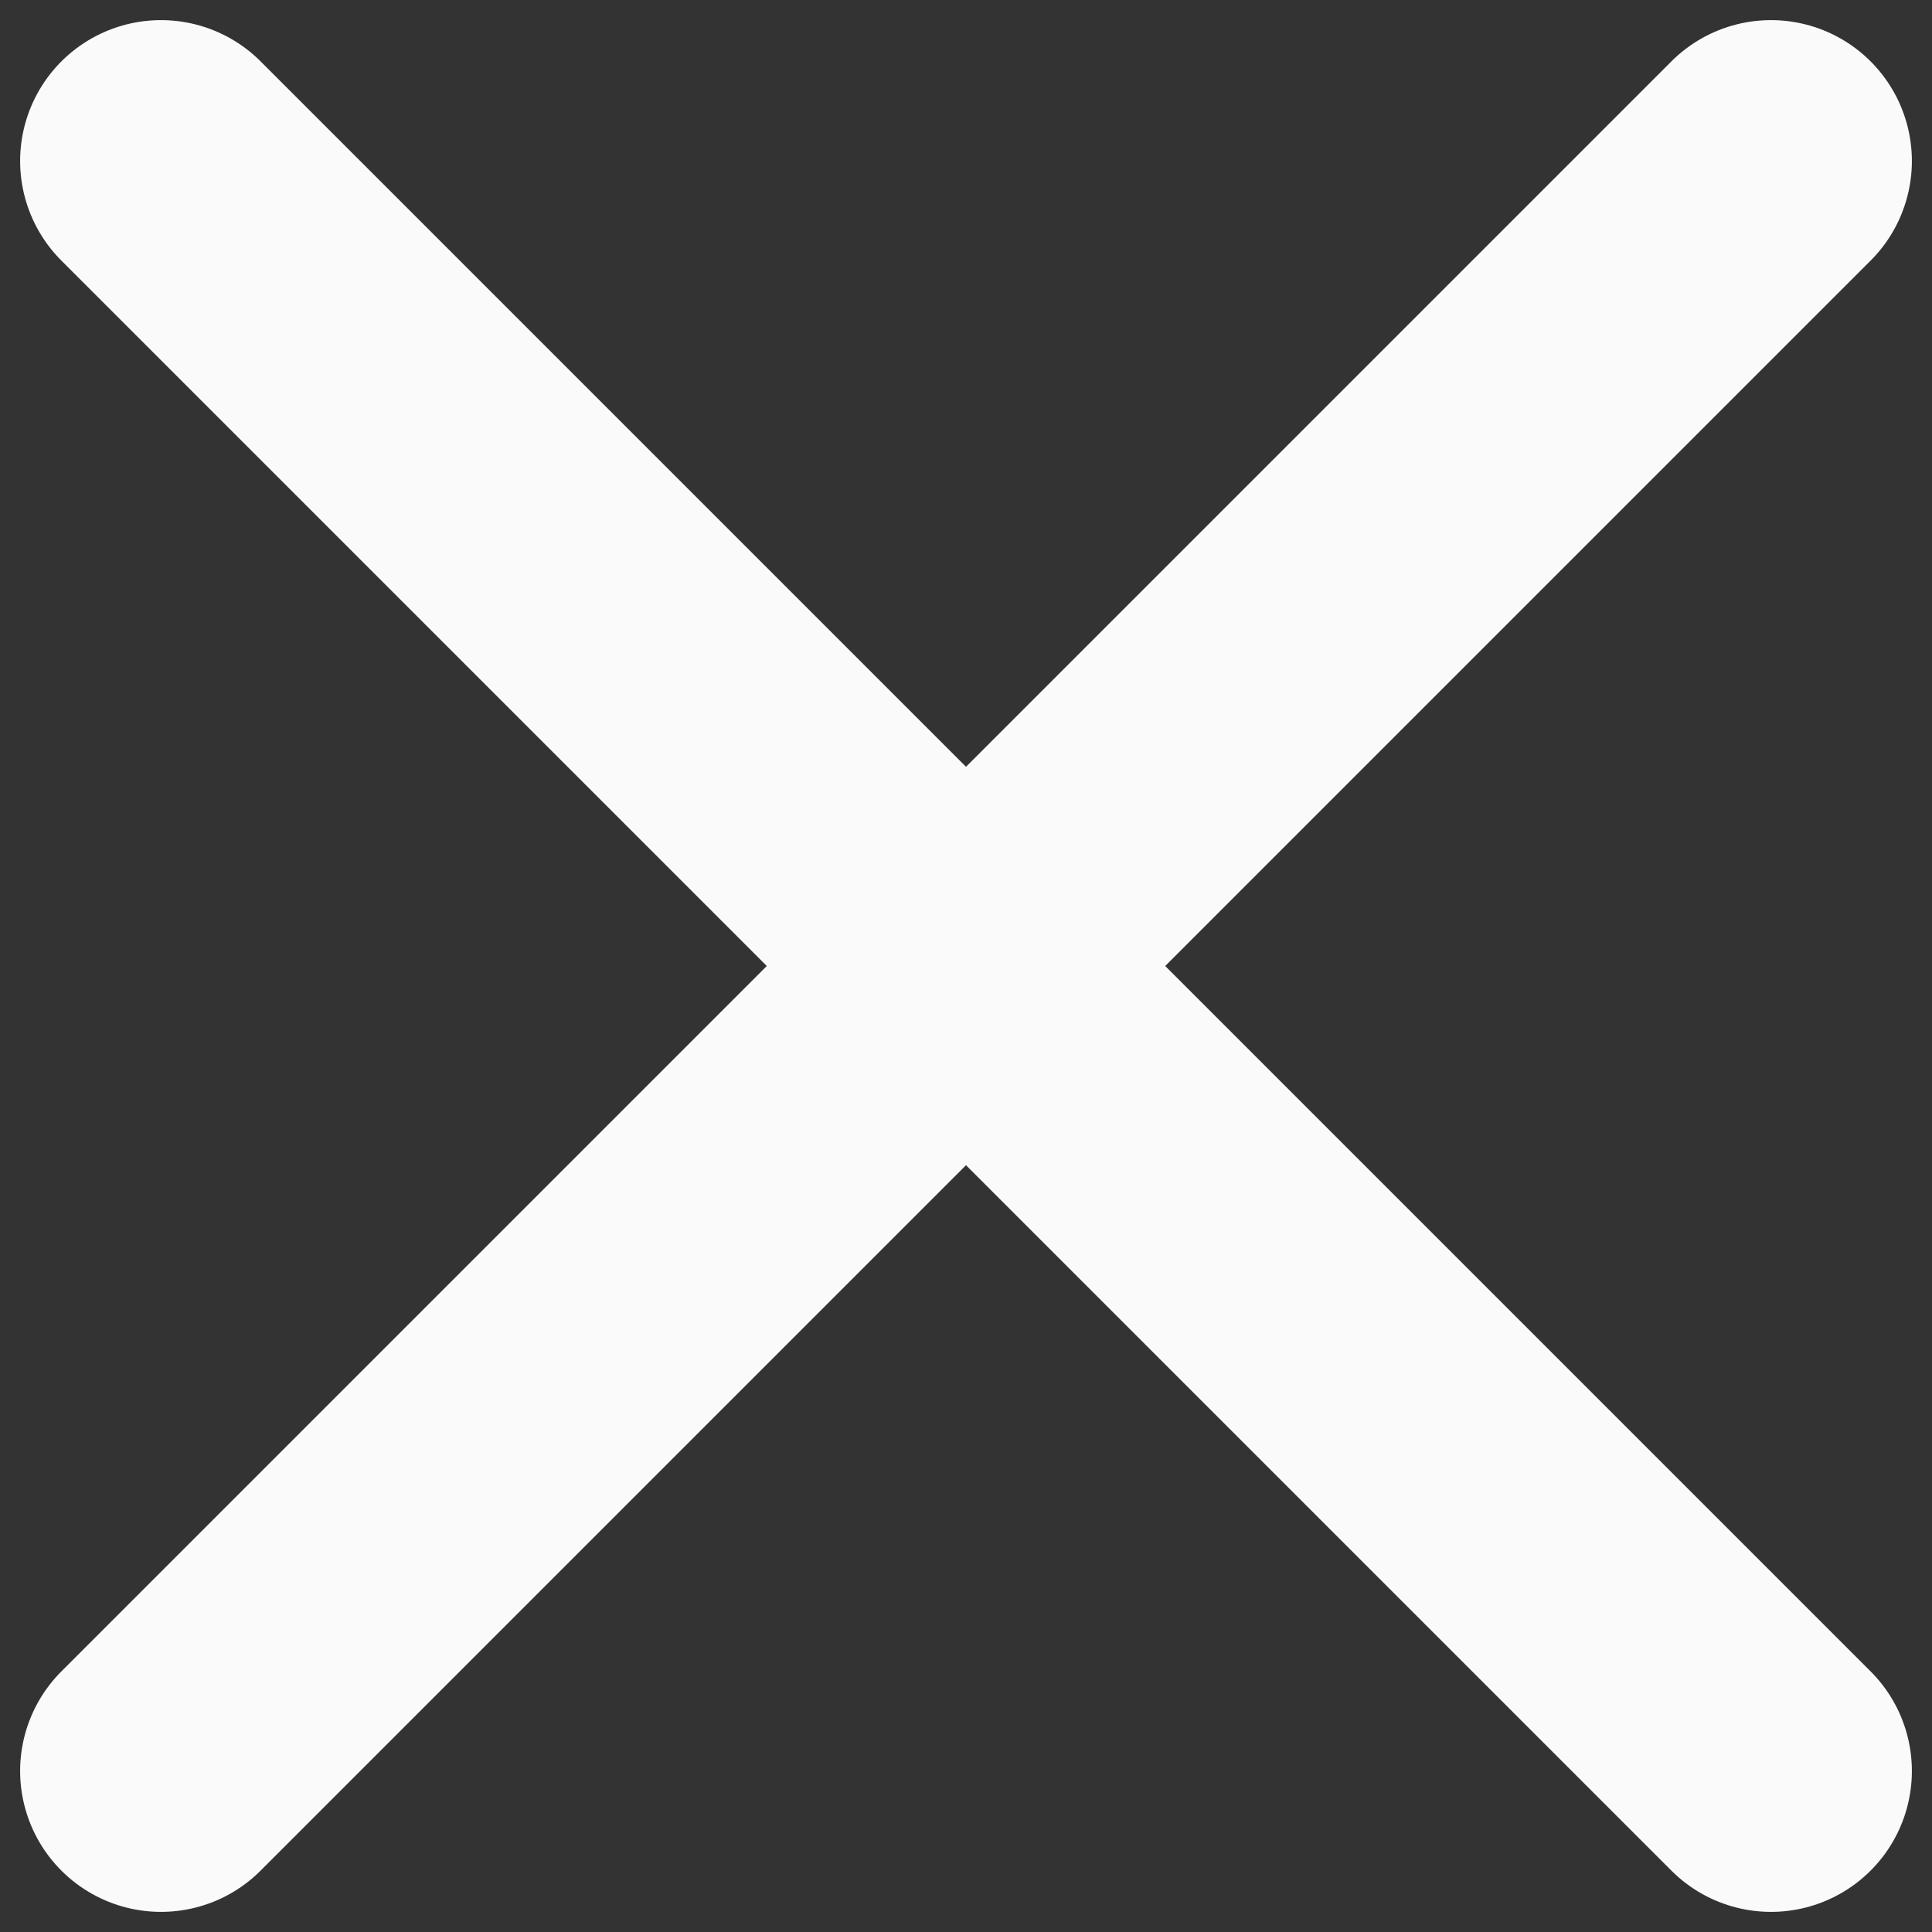 <svg width="12" height="12" viewBox="0 0 12 12" fill="none" xmlns="http://www.w3.org/2000/svg">
<rect x="0" y="0" width="12" height="12" fill="#333333" stroke="none"/>
<path d="M1 11L11 1" stroke="#FAFAFB" stroke-width="1.75" stroke-linecap="round" stroke-linejoin="round"/>
<path d="M11 11L1 1" stroke="#FAFAFB" stroke-width="1.75" stroke-linecap="round" stroke-linejoin="round"/>
</svg>
